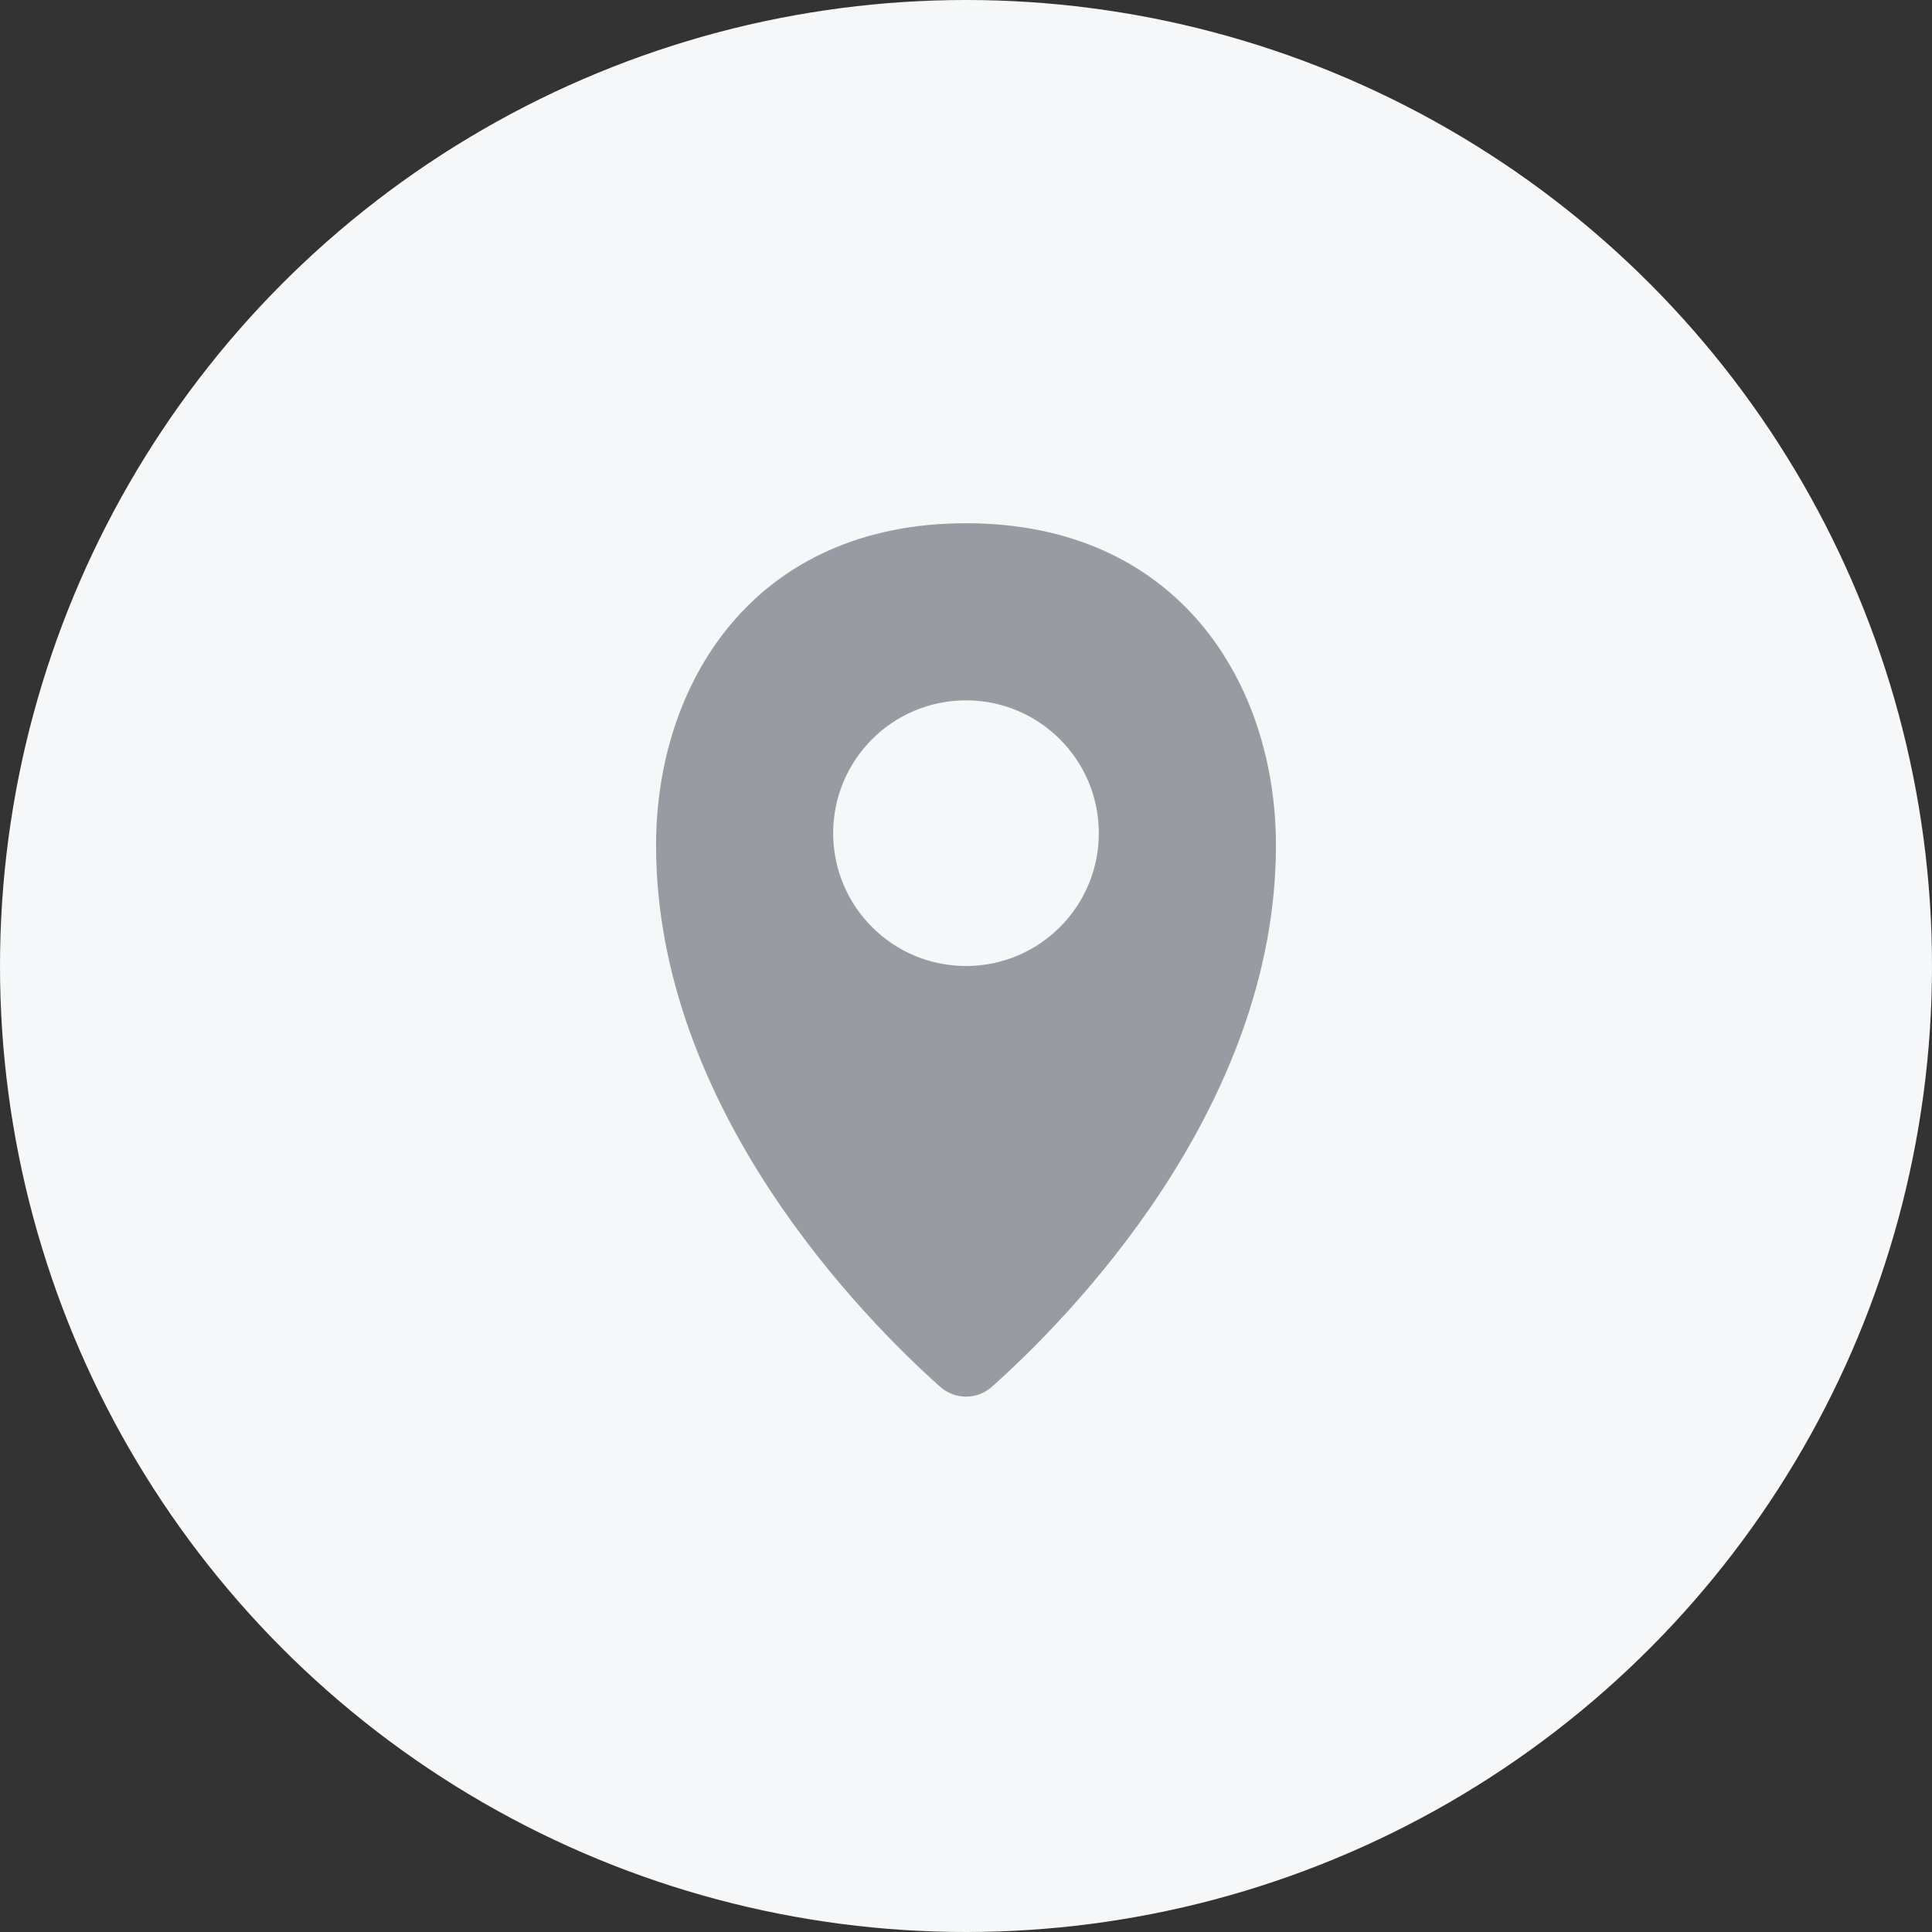 <svg width="40" height="40" viewBox="0 0 40 40" fill="none" xmlns="http://www.w3.org/2000/svg">
<rect x="0" y="0" width="40" height="40" fill="#333333" stroke="none"/>
<circle cx="20" cy="20" r="20" fill="#F6F7F8"/>
<path fill-rule="evenodd" clip-rule="evenodd" d="M20.542 28.707C22.089 27.326 26.417 22.975 26.417 17.5C26.417 14.167 24.412 10.833 20 10.833C15.589 10.833 13.583 14.167 13.583 17.5C13.583 22.975 17.912 27.326 19.459 28.707C19.772 28.986 20.228 28.986 20.542 28.707ZM20 20C21.519 20 22.75 18.769 22.75 17.25C22.75 15.731 21.519 14.5 20 14.5C18.481 14.5 17.25 15.731 17.25 17.25C17.25 18.769 18.481 20 20 20Z" fill="#989BA1"/>
</svg>
